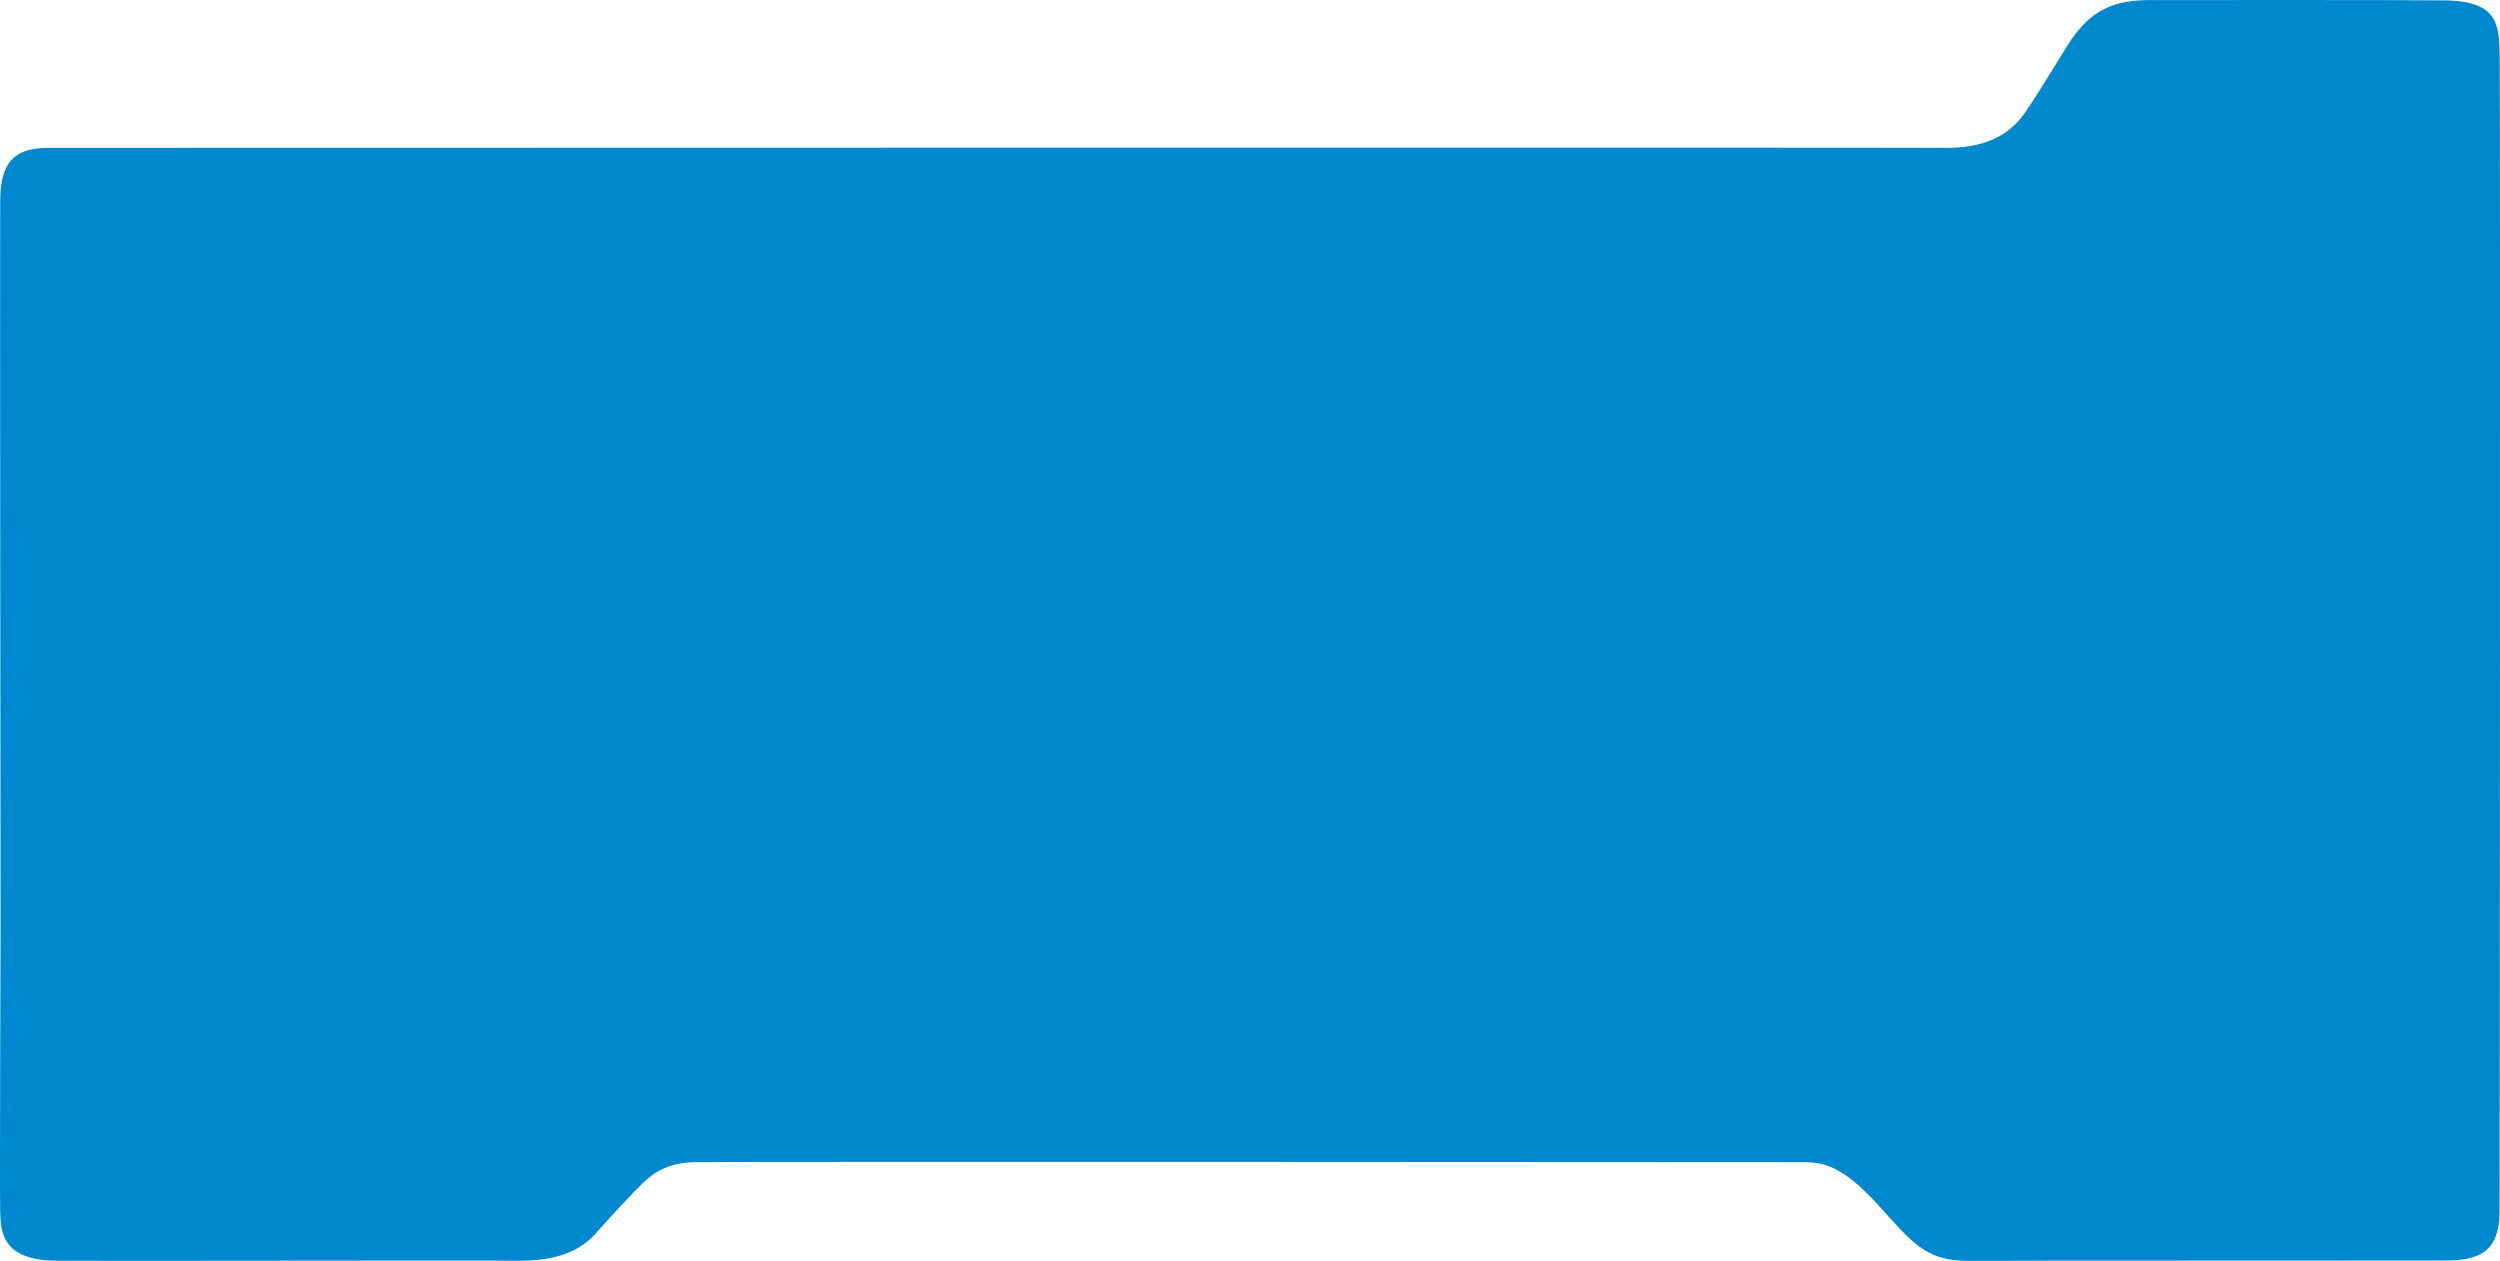 <svg xmlns="http://www.w3.org/2000/svg" width="1920" height="968.324" viewBox="0 0 1920 968.324">
  <path id="Path_7754" data-name="Path 7754" d="M10285.42,720.4s-.755,204.683-.319,220.73,1.525,37.611,43.55,37.9,327.383-.358,352.206,0,46.57-4.146,61.289-20.612,27.235-29.9,35.944-38.5,19.872-16.1,40.111-16.587,837.671-.074,852.769.019,29.583,3.614,55.465,31.823,36.186,44.192,70.41,43.949,340.688-.121,365.834-.242,41.705-5.69,41.951-37.169.566-864.979.088-888.273-.8-41.867-42.1-42.339-199.853-.24-226.366-.24-45.944,6.332-63.872,35.483-21.508,34.831-28.868,46.007-20.719,32.364-64.633,32-1433.707,0-1455.665,0-37.825,5.625-38.108,40.084S10285.42,720.4,10285.42,720.4Z" transform="translate(-10284.965 -10.796)" fill="#0088ce"/>
</svg>
